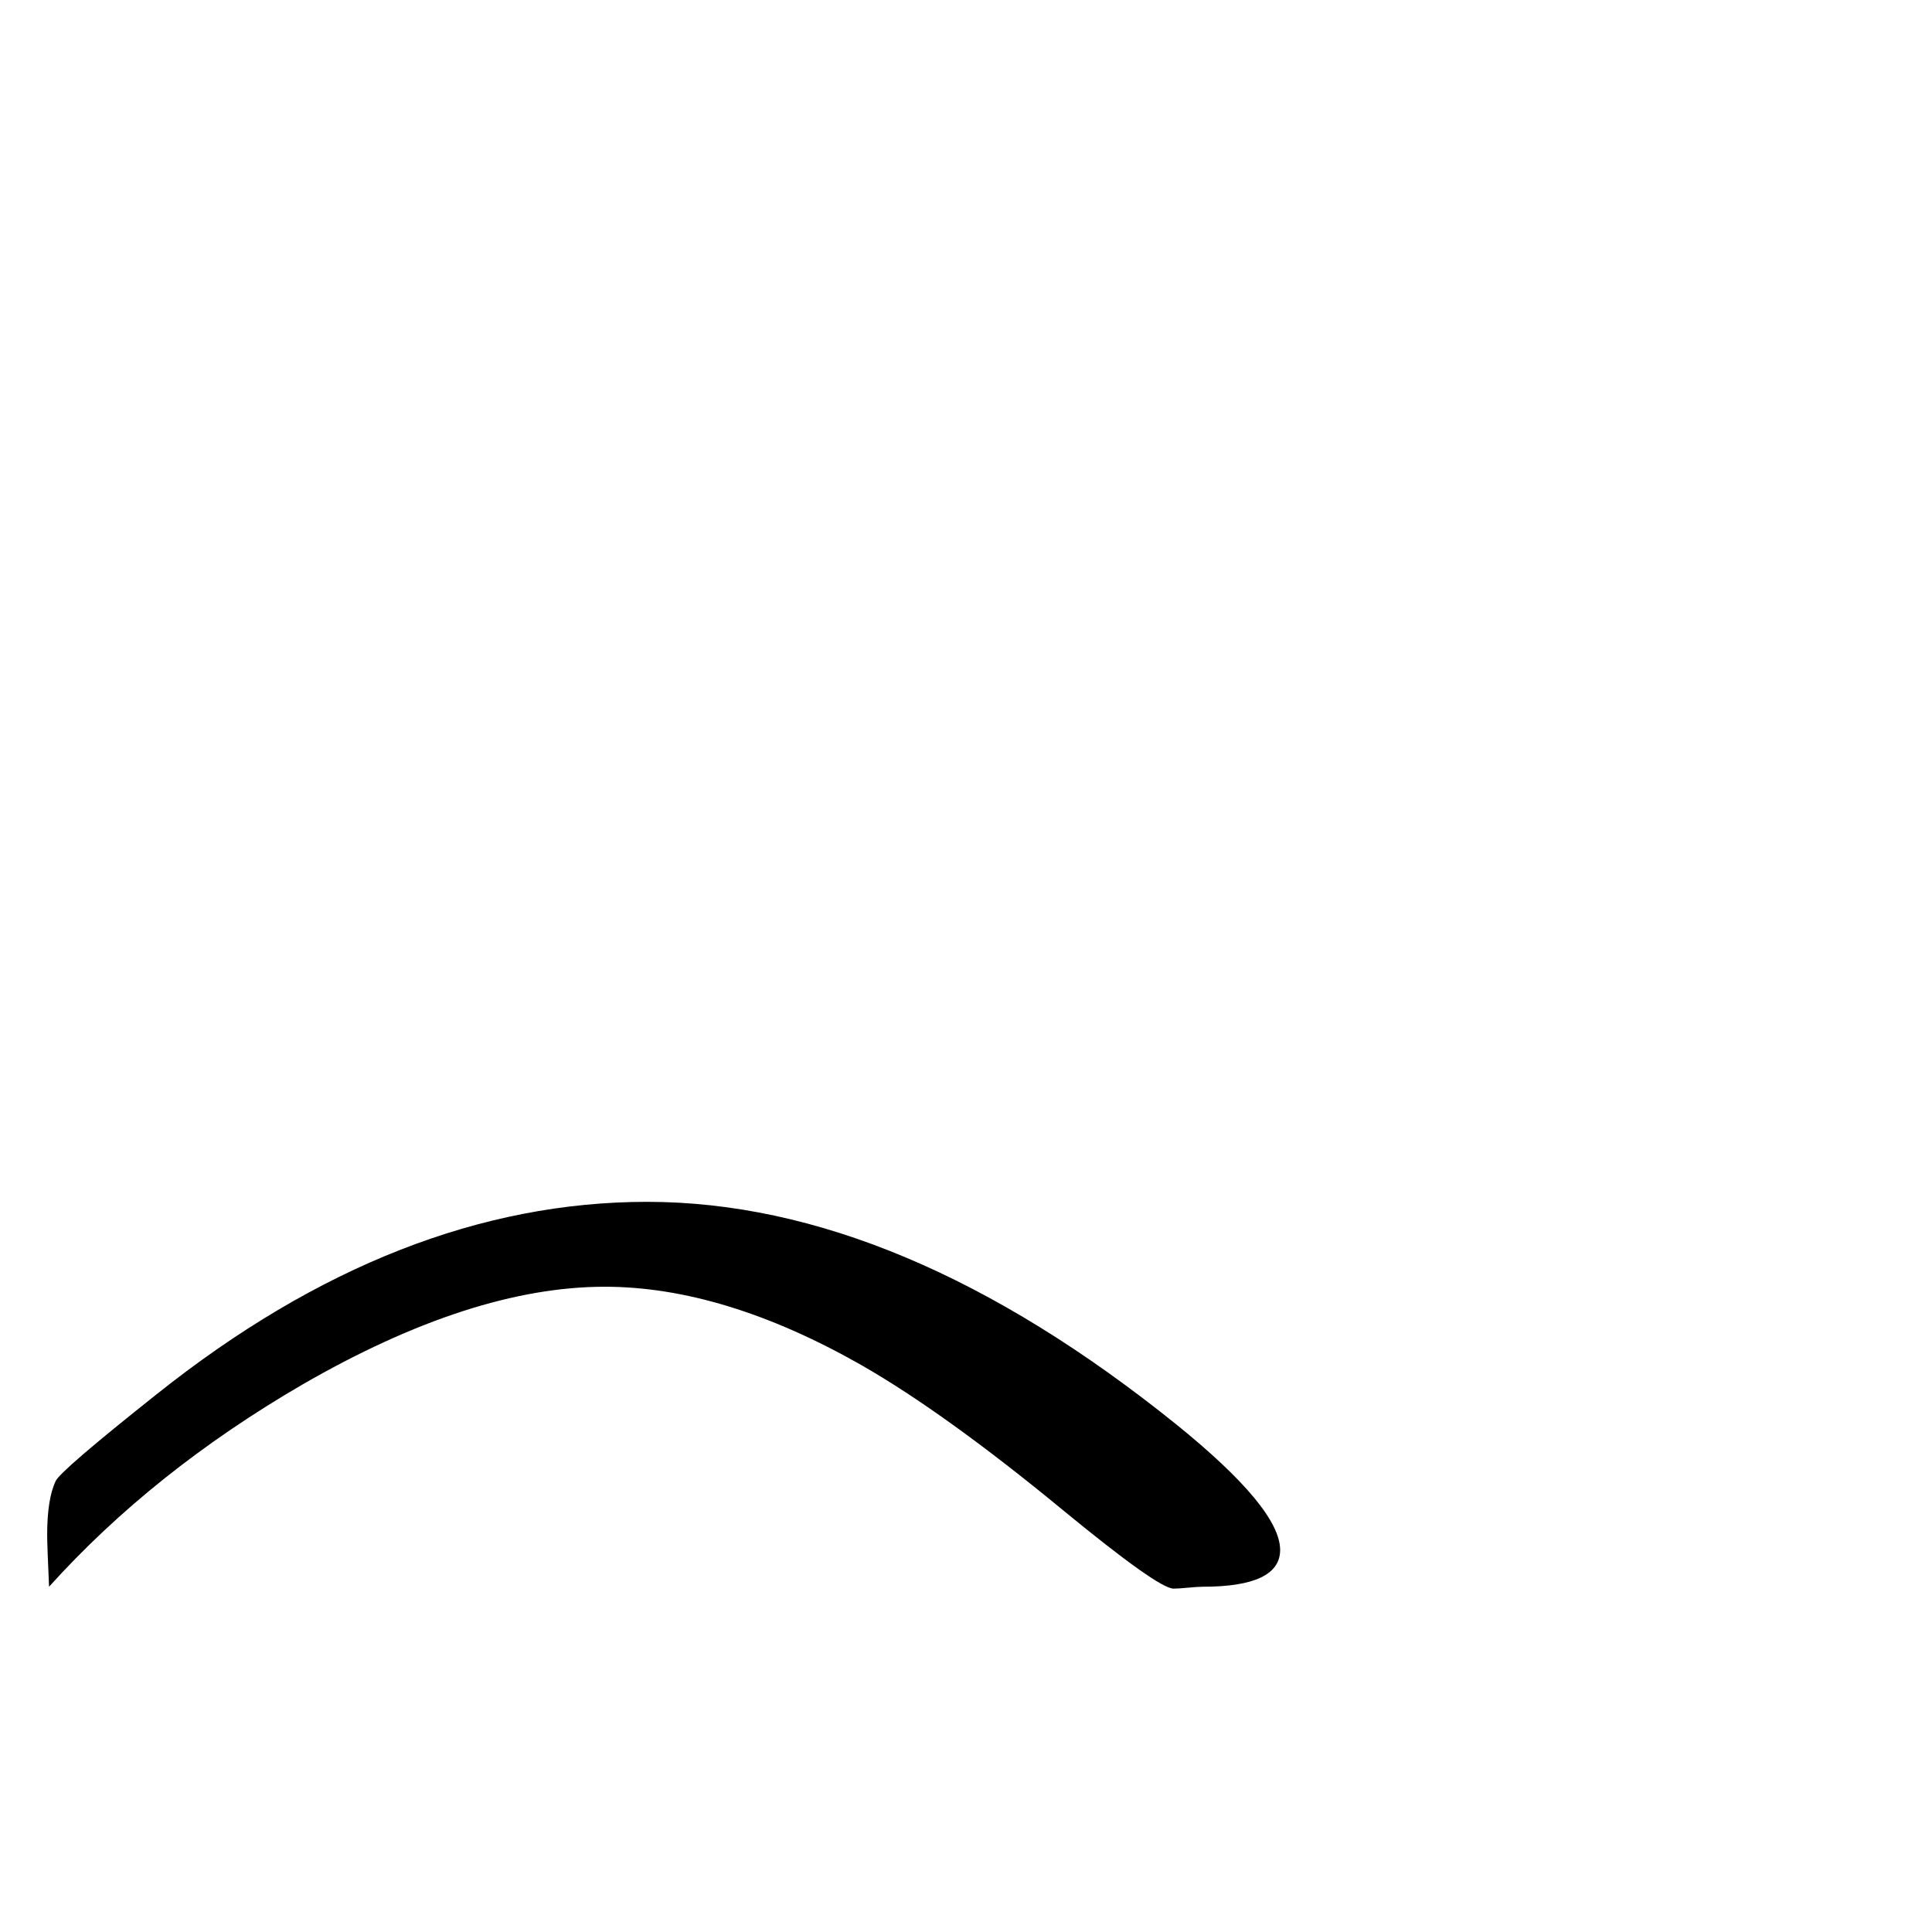 <?xml version="1.0" standalone="no"?>
<!DOCTYPE svg PUBLIC "-//W3C//DTD SVG 1.1//EN" "http://www.w3.org/Graphics/SVG/1.1/DTD/svg11.dtd" >
<svg viewBox="0 -442 2048 2048">
  <g transform="matrix(1 0 0 -1 0 1606)">
   <path fill="currentColor"
d="M1357 405q0 -39 -82 -39q-5 0 -15.5 -1t-15.5 -1q-16 0 -117 83q-125 103 -214 154q-146 83 -272 83q-141 0 -321 -104q-158 -92 -268 -214q-2 44 -2 55q0 38 9 57q5 11 107 92q256 204 520 204q268 0 561 -236q110 -89 110 -133z" />
  </g>

</svg>
